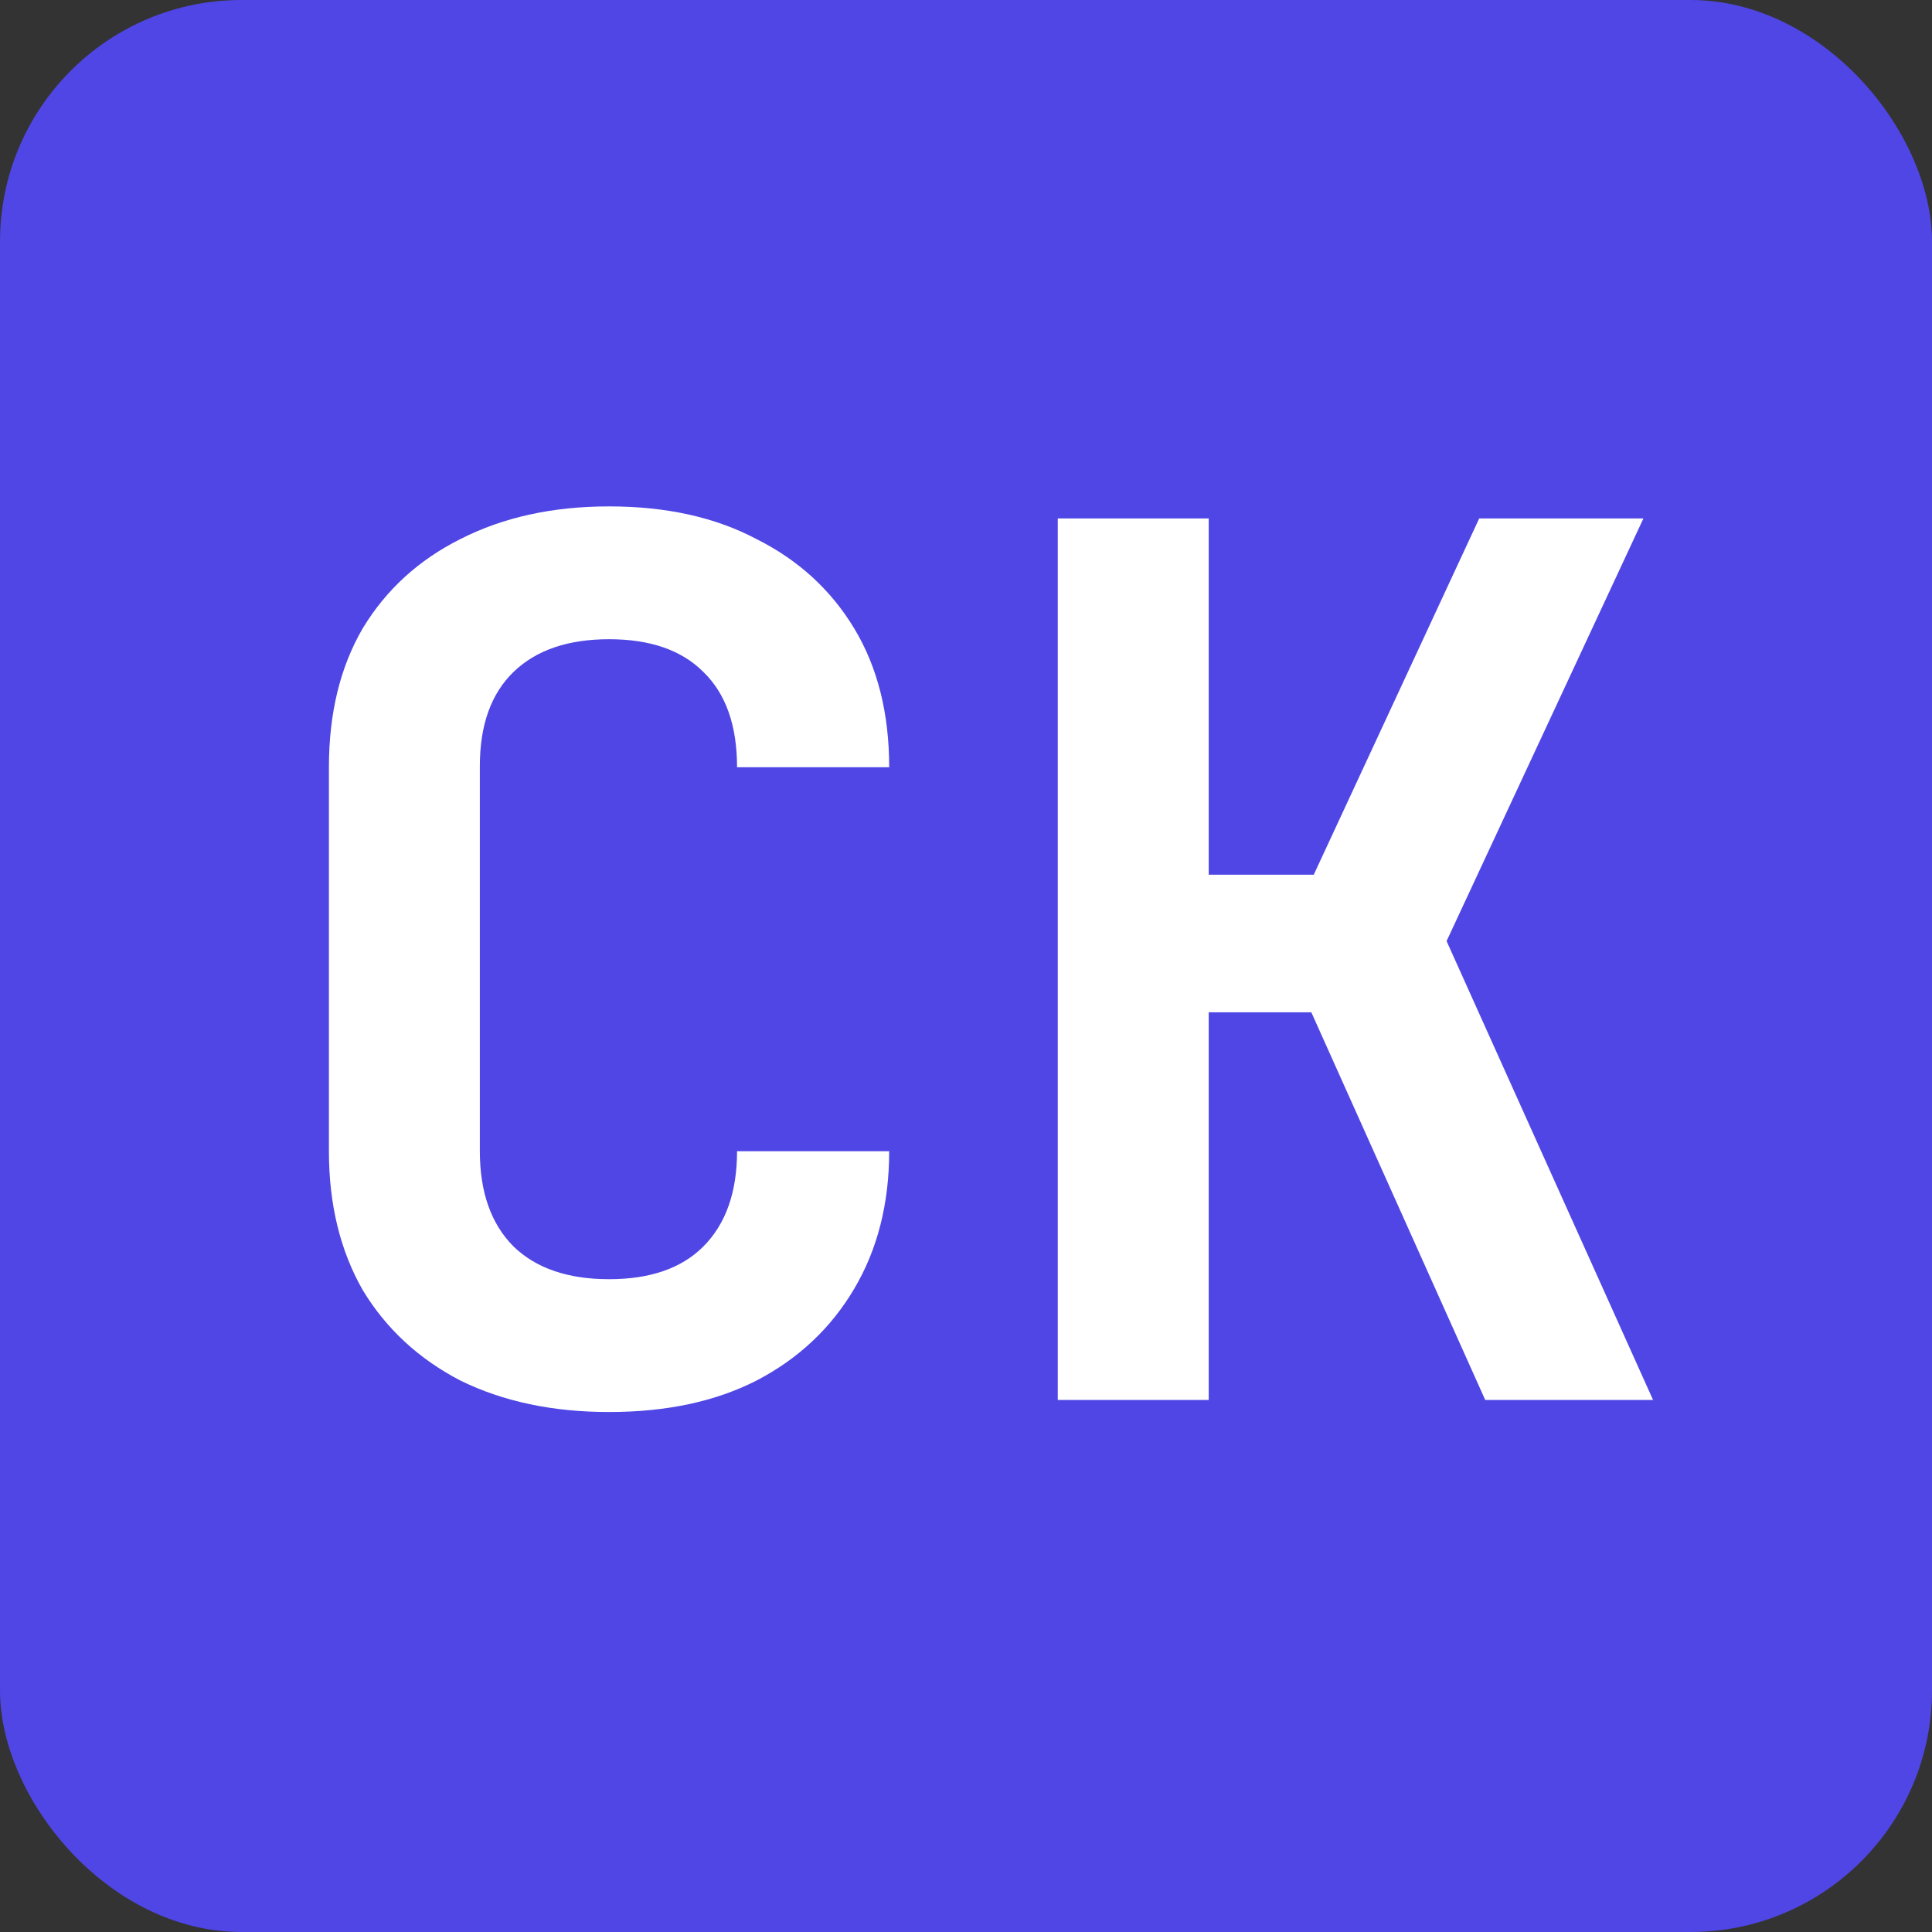 <svg width="512" height="512" viewBox="0 0 512 512" fill="none" xmlns="http://www.w3.org/2000/svg">
<rect x="0" y="0" width="512" height="512" fill="#333333" stroke="none"/>
<rect width="512" height="512" rx="64" fill="#4F46E5"/>
<path d="M161.405 374.2C146.472 374.2 133.352 371.427 122.045 365.88C110.952 360.12 102.312 352.12 96.125 341.88C90.152 331.427 87.165 319.16 87.165 305.08V203.32C87.165 189.027 90.152 176.76 96.125 166.52C102.312 156.28 110.952 148.387 122.045 142.84C133.352 137.08 146.472 134.2 161.405 134.2C176.552 134.2 189.565 137.08 200.445 142.84C211.538 148.387 220.178 156.28 226.365 166.52C232.552 176.76 235.645 189.027 235.645 203.32H195.325C195.325 192.227 192.338 183.8 186.365 178.04C180.605 172.28 172.285 169.4 161.405 169.4C150.525 169.4 142.098 172.28 136.125 178.04C130.152 183.8 127.165 192.12 127.165 203V305.08C127.165 315.96 130.152 324.387 136.125 330.36C142.098 336.12 150.525 339 161.405 339C172.285 339 180.605 336.12 186.365 330.36C192.338 324.387 195.325 315.96 195.325 305.08H235.645C235.645 318.947 232.552 331.107 226.365 341.56C220.178 352.013 211.538 360.12 200.445 365.88C189.565 371.427 176.552 374.2 161.405 374.2ZM280.32 371V137.4H320.32V231.8H348.16L392 137.4H435.52L383.36 249.4L438.08 371H393.6L347.52 268.28H320.32V371H280.32Z" fill="white"/>
</svg>
